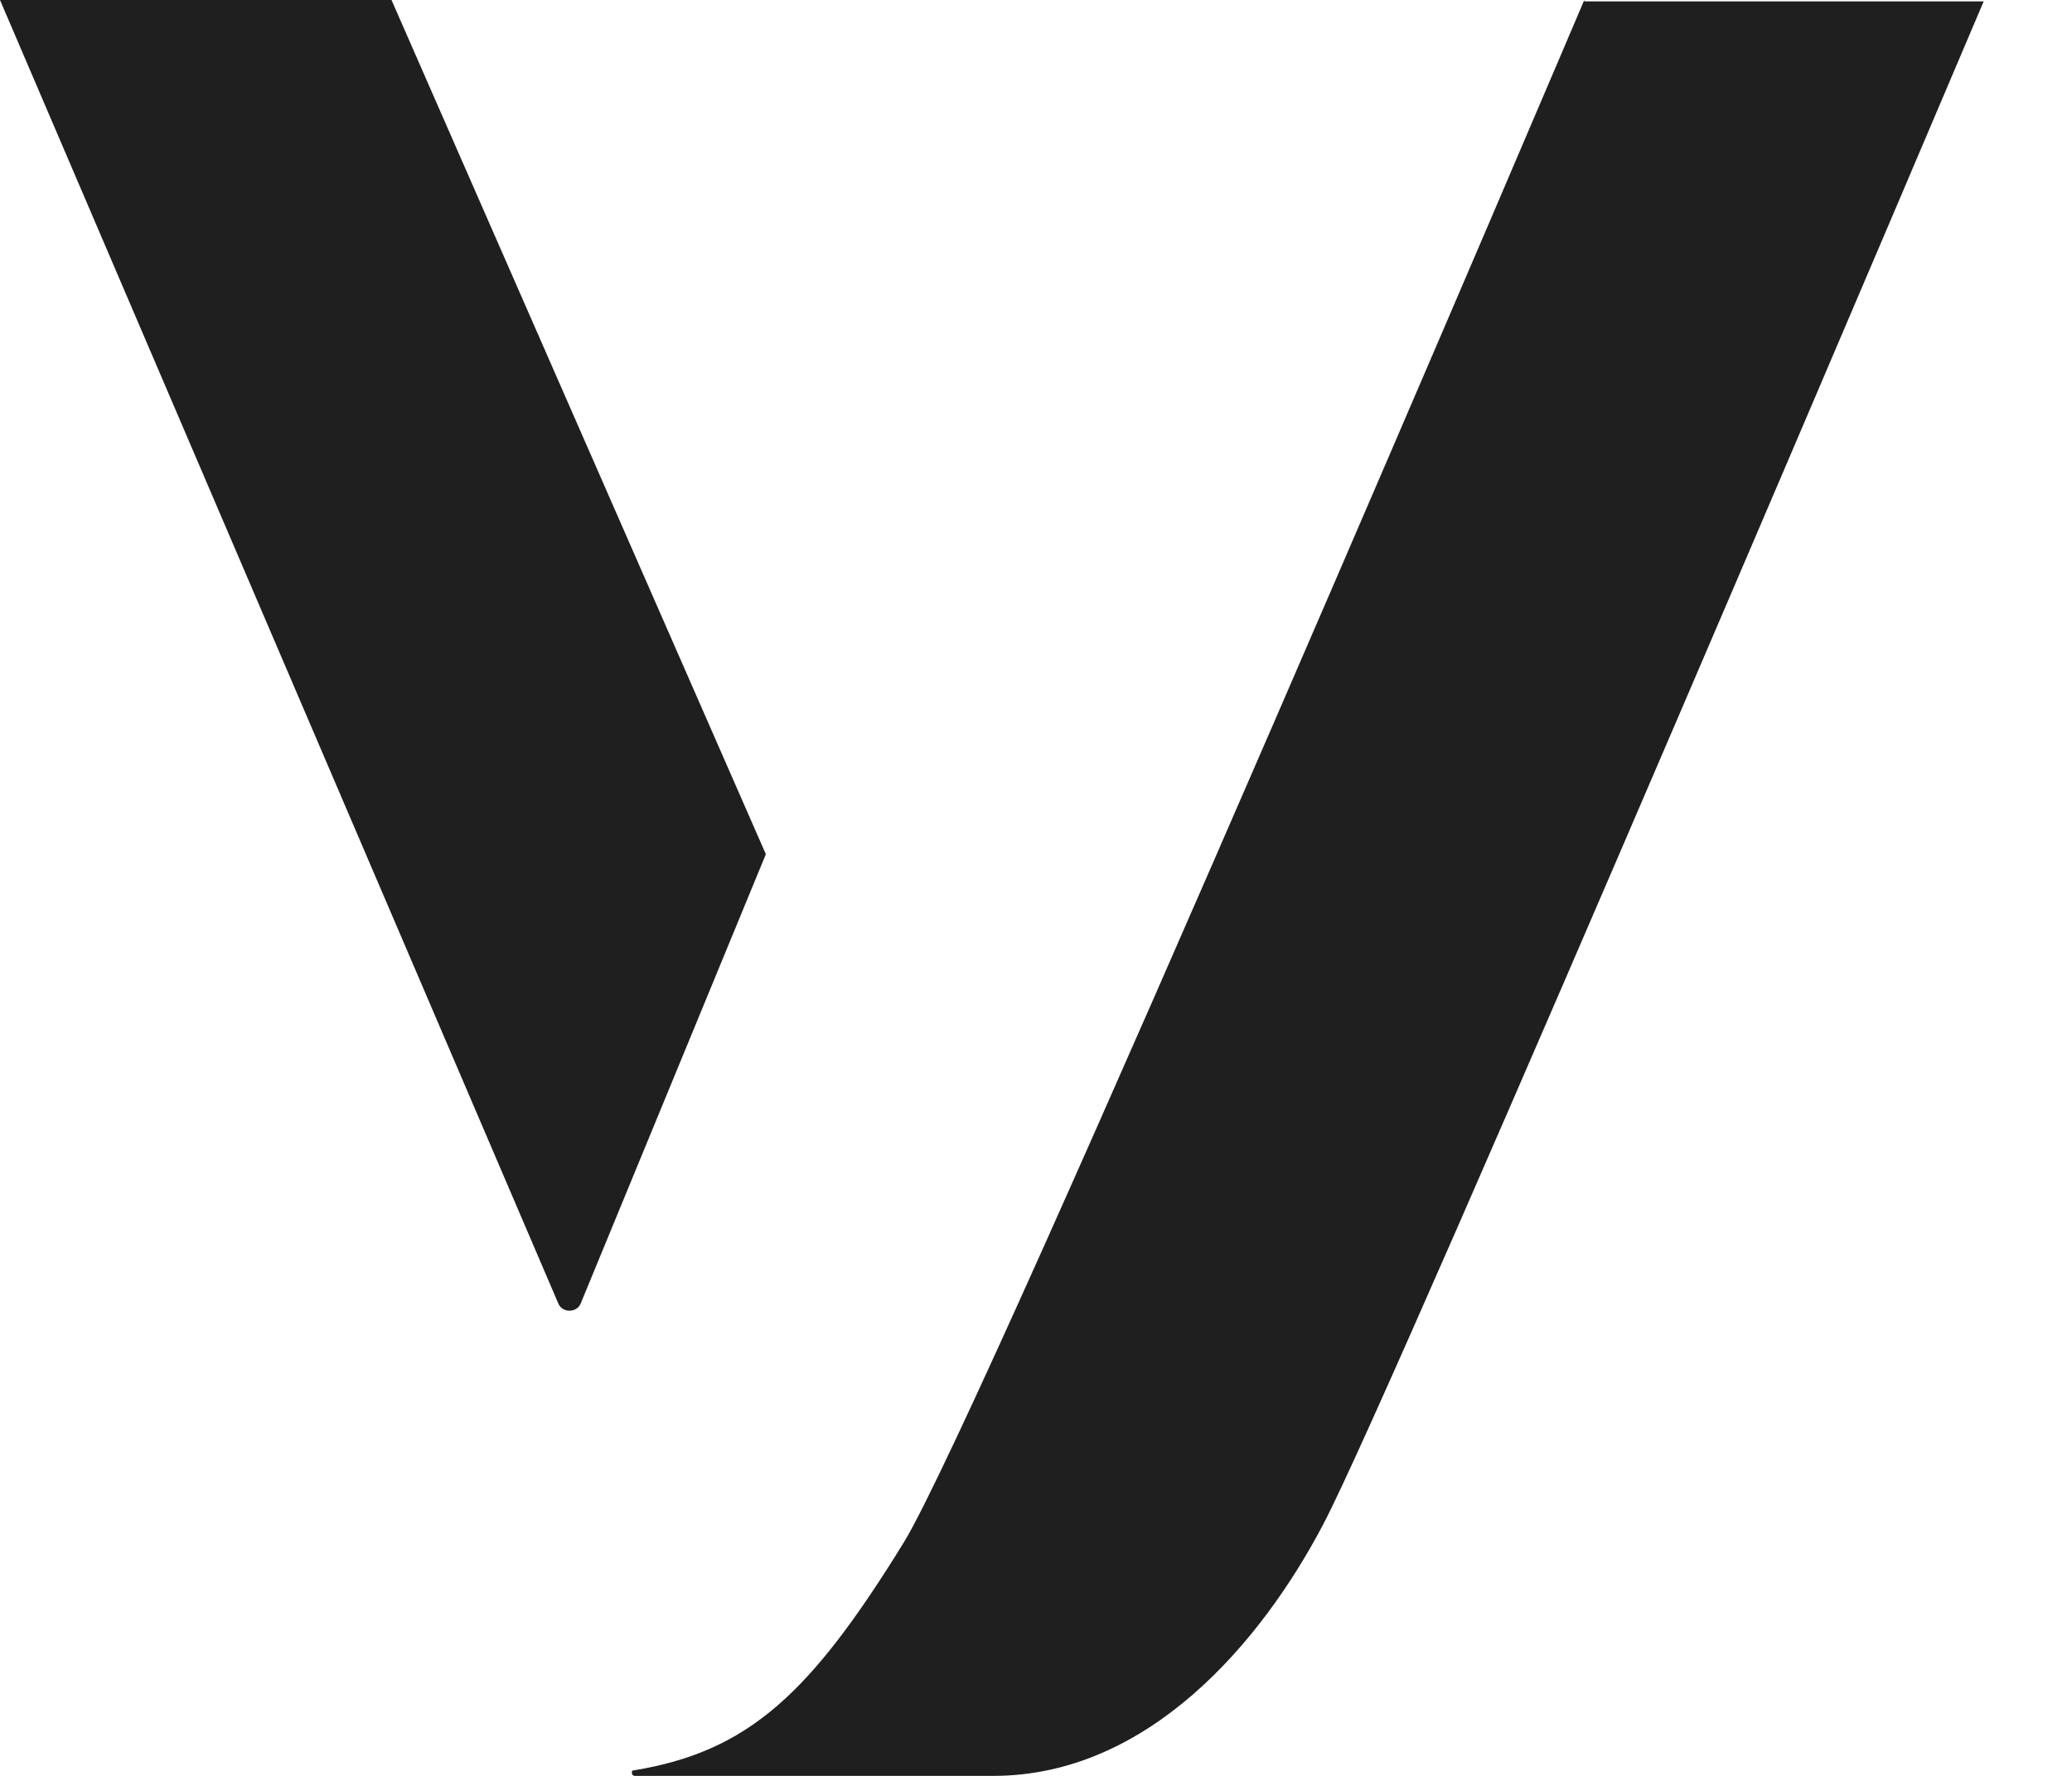 <svg width="21" height="18" viewBox="0 0 21 18" fill="none" xmlns="http://www.w3.org/2000/svg">
<path d="M3.968 0H0L5.659 13.213C5.699 13.309 5.845 13.309 5.885 13.213L7.762 8.658L3.968 0ZM16.057 0C16.057 0 9.973 14.307 9.16 15.634C8.215 17.166 7.589 17.754 6.418 17.945C6.404 17.945 6.404 17.959 6.404 17.973C6.404 17.986 6.418 18 6.431 18H10.066C11.637 18 12.782 16.646 13.408 15.456C14.127 14.102 20.105 0.014 20.105 0.014H16.057V0Z" fill="#1F1F1F"/>
</svg>
